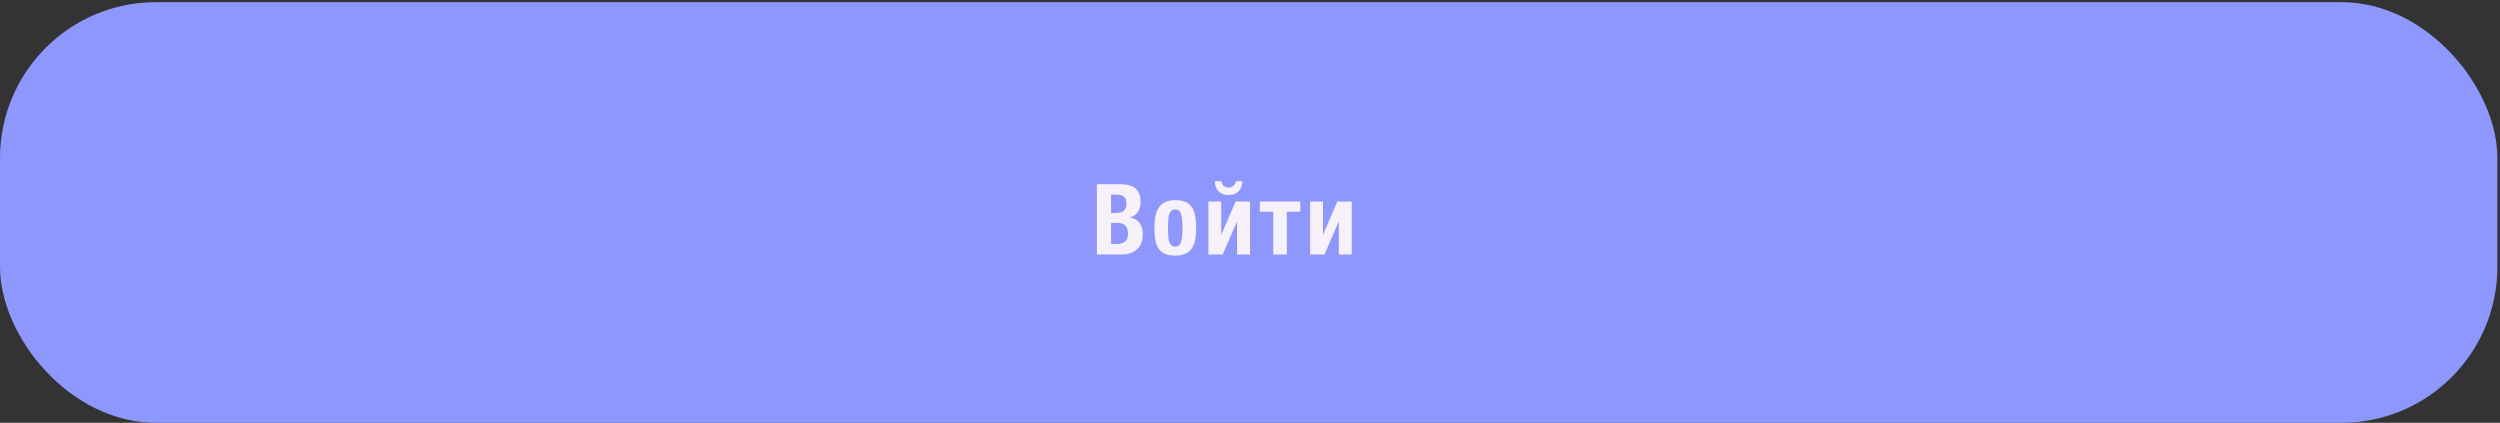 <svg width="609" height="103" viewBox="0 0 609 103" fill="none" xmlns="http://www.w3.org/2000/svg">
<rect x="0" y="0" width="609" height="103" fill="#333333" stroke="none"/>
<rect y="0.522" width="608.36" height="102.478" rx="38" fill="#8E97FD"/>
<path d="M267.2 44.864H272.984C273.688 44.864 274.336 44.936 274.928 45.08C275.536 45.224 276.056 45.464 276.488 45.8C276.92 46.136 277.256 46.584 277.496 47.144C277.736 47.704 277.856 48.392 277.856 49.208C277.856 50.136 277.64 50.936 277.208 51.608C276.776 52.264 276.128 52.712 275.264 52.952V53C276.224 53.128 276.984 53.536 277.544 54.224C278.104 54.912 278.384 55.832 278.384 56.984C278.384 57.656 278.296 58.296 278.12 58.904C277.944 59.512 277.64 60.048 277.208 60.512C276.792 60.96 276.24 61.32 275.552 61.592C274.88 61.864 274.04 62 273.032 62H267.2V44.864ZM272 59.456C272.832 59.456 273.504 59.272 274.016 58.904C274.528 58.536 274.784 57.856 274.784 56.864C274.784 56.368 274.712 55.96 274.568 55.64C274.44 55.304 274.256 55.04 274.016 54.848C273.792 54.64 273.52 54.496 273.2 54.416C272.88 54.336 272.528 54.296 272.144 54.296H270.656V59.456H272ZM271.64 51.896C272.6 51.896 273.296 51.728 273.728 51.392C274.176 51.04 274.4 50.456 274.4 49.64C274.4 48.824 274.2 48.248 273.8 47.912C273.4 47.576 272.768 47.408 271.904 47.408H270.656V51.896H271.64ZM286.296 62.264C285.304 62.264 284.48 62.128 283.824 61.856C283.168 61.584 282.648 61.168 282.264 60.608C281.88 60.048 281.608 59.352 281.448 58.52C281.288 57.672 281.208 56.68 281.208 55.544C281.208 54.44 281.296 53.464 281.472 52.616C281.648 51.768 281.936 51.064 282.336 50.504C282.736 49.928 283.256 49.496 283.896 49.208C284.552 48.904 285.352 48.752 286.296 48.752C287.288 48.752 288.112 48.896 288.768 49.184C289.424 49.472 289.944 49.896 290.328 50.456C290.712 51.016 290.984 51.728 291.144 52.592C291.304 53.44 291.384 54.424 291.384 55.544C291.384 56.664 291.296 57.648 291.12 58.496C290.944 59.328 290.656 60.024 290.256 60.584C289.856 61.144 289.328 61.568 288.672 61.856C288.032 62.128 287.24 62.264 286.296 62.264ZM286.296 60.08C286.968 60.08 287.432 59.728 287.688 59.024C287.944 58.32 288.072 57.16 288.072 55.544C288.072 53.928 287.944 52.768 287.688 52.064C287.432 51.36 286.968 51.008 286.296 51.008C285.88 51.008 285.552 51.12 285.312 51.344C285.088 51.568 284.912 51.88 284.784 52.28C284.672 52.68 284.6 53.16 284.568 53.72C284.536 54.28 284.52 54.888 284.52 55.544C284.52 56.2 284.536 56.808 284.568 57.368C284.6 57.928 284.672 58.408 284.784 58.808C284.912 59.208 285.088 59.52 285.312 59.744C285.552 59.968 285.88 60.08 286.296 60.08ZM294.371 49.088H297.491V57.224L300.995 49.088H304.499V62H301.355V53.912L297.851 62H294.371V49.088ZM299.291 47.504C298.251 47.504 297.435 47.208 296.843 46.616C296.267 46.024 295.963 45.2 295.931 44.144H297.515C297.579 44.624 297.771 45 298.091 45.272C298.411 45.544 298.811 45.68 299.291 45.68C299.771 45.68 300.171 45.544 300.491 45.272C300.811 45 301.003 44.624 301.067 44.144H302.651C302.619 45.2 302.307 46.024 301.715 46.616C301.139 47.208 300.331 47.504 299.291 47.504ZM310.179 51.584H306.891V49.088H316.755V51.584H313.467V62H310.179V51.584ZM319.154 49.088H322.274V57.224L325.778 49.088H329.282V62H326.138V53.912L322.634 62H319.154V49.088Z" fill="#F6F1FB"/>
</svg>
